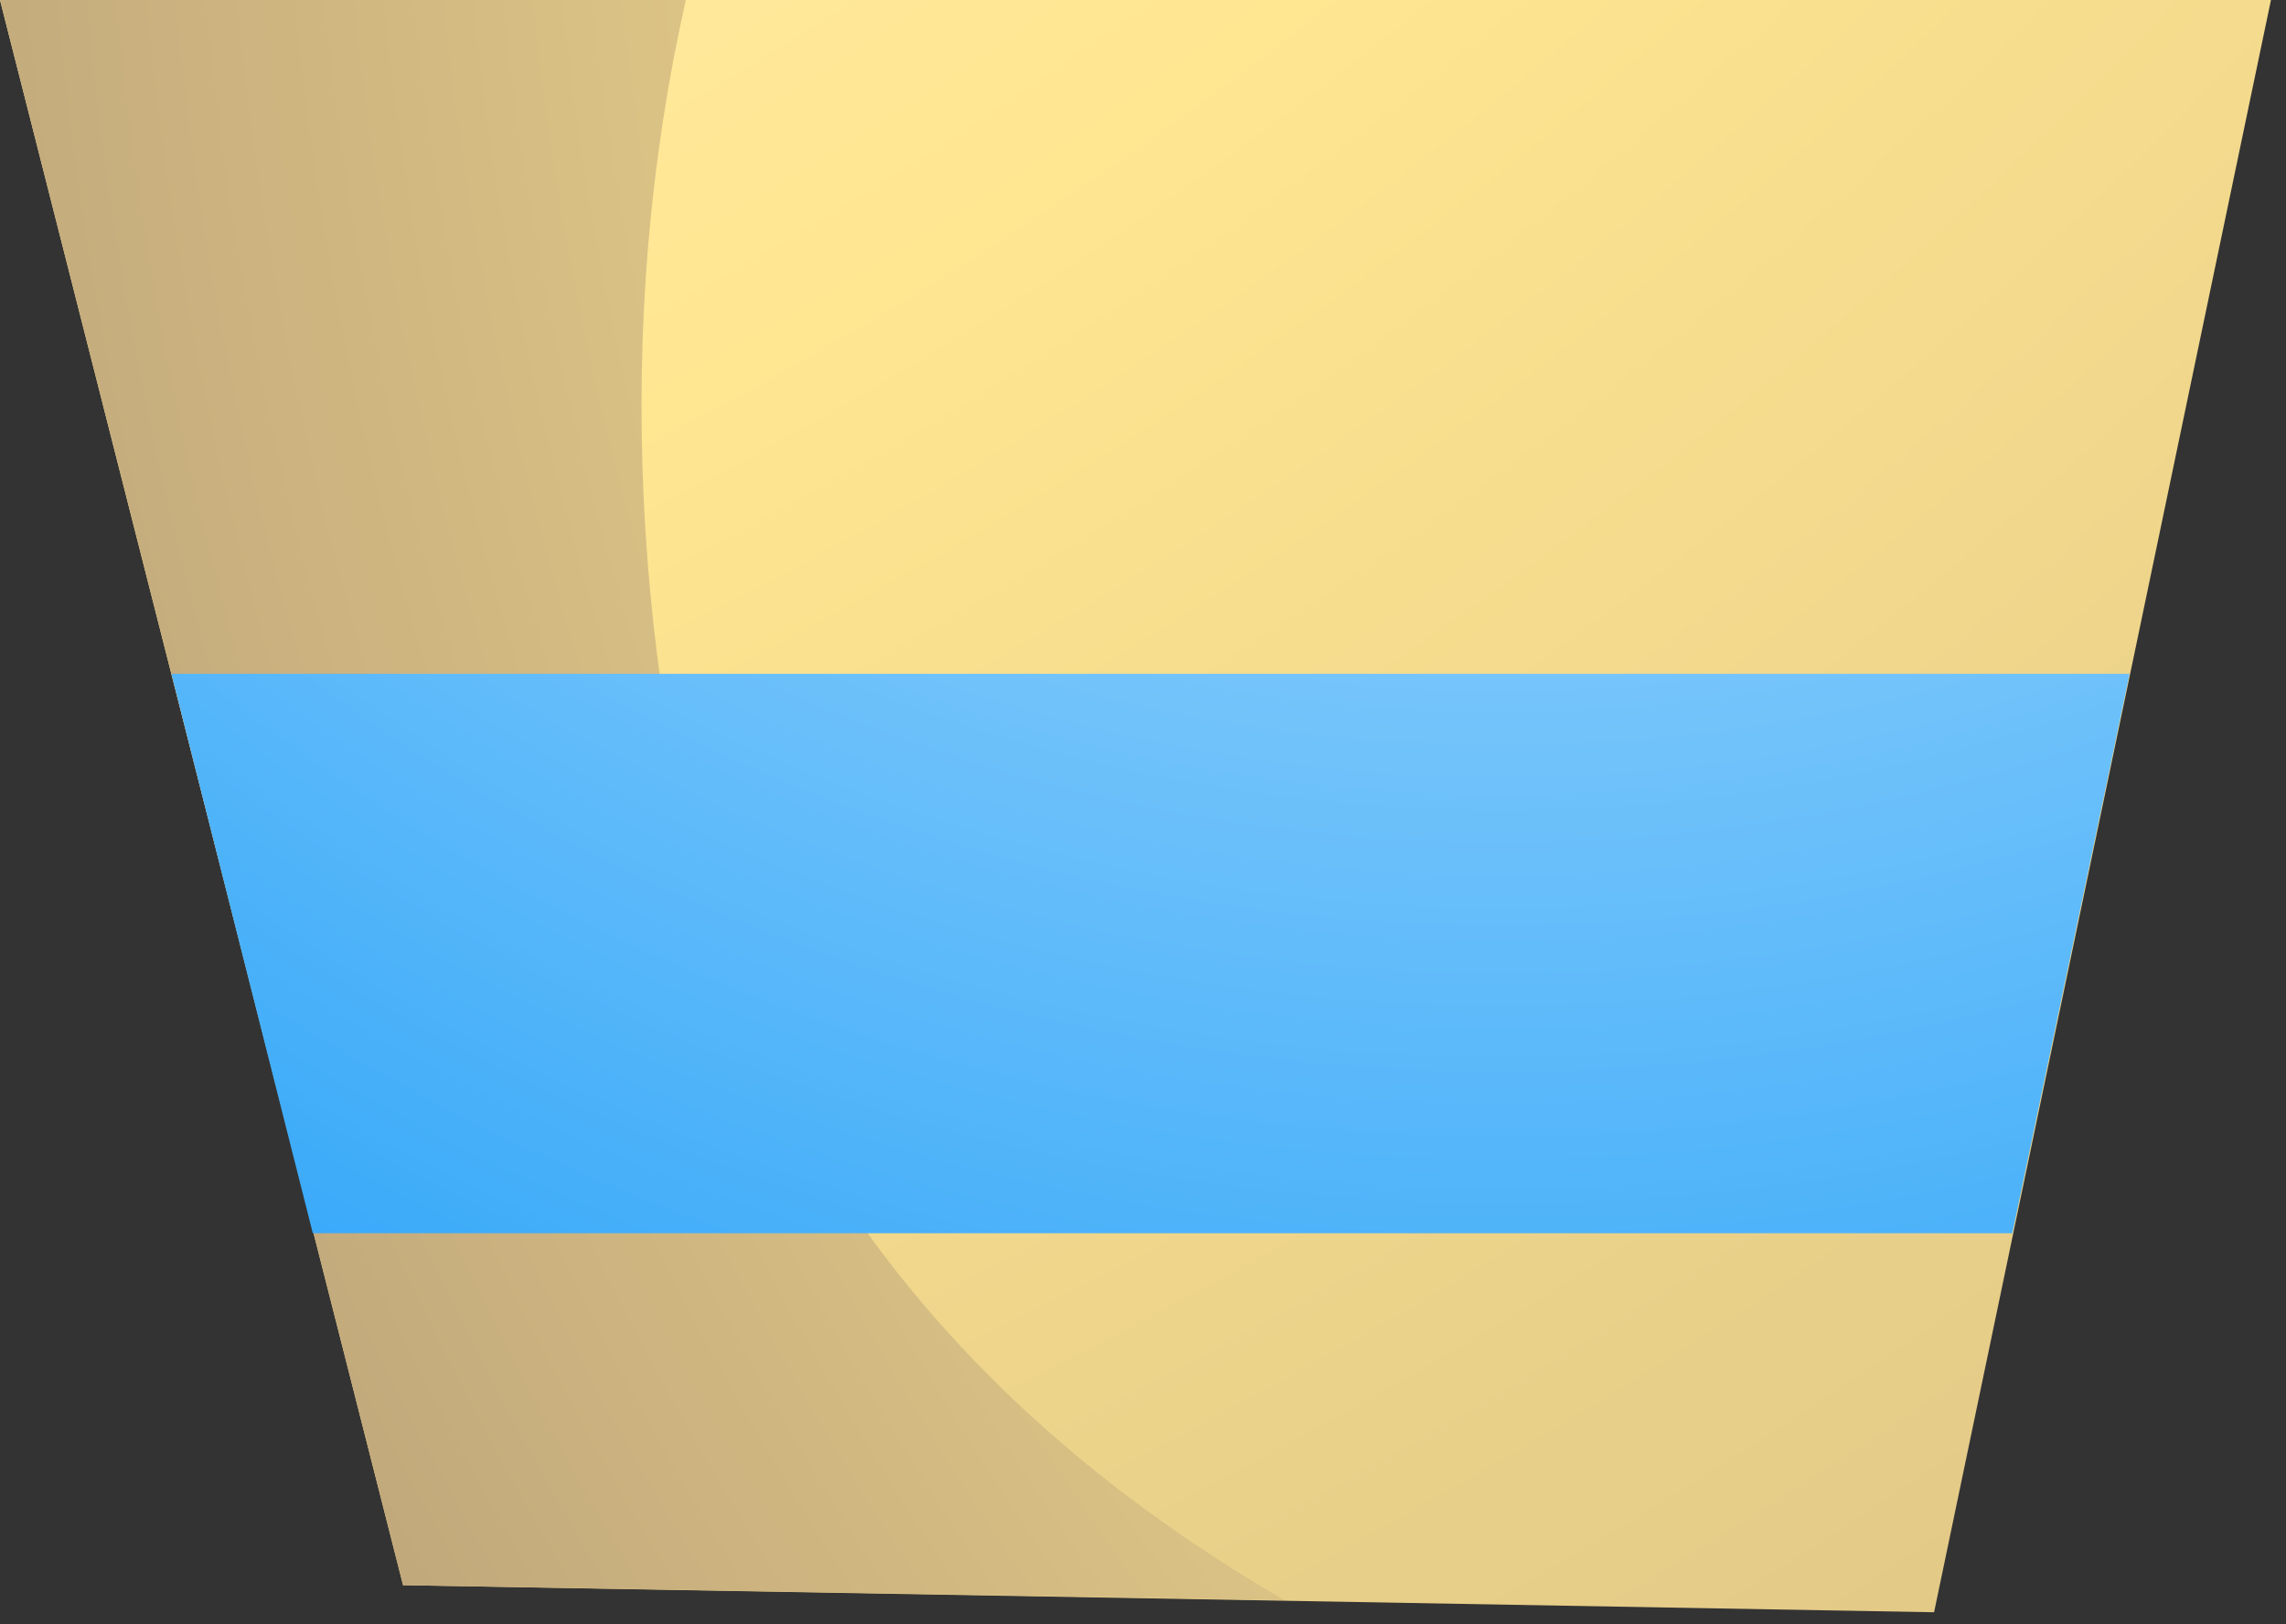 <?xml version="1.0"?>
<!DOCTYPE svg PUBLIC "-//W3C//DTD SVG 1.1//EN" "http://www.w3.org/Graphics/SVG/1.1/DTD/svg11.dtd">
<svg version='1.1' width='38px' height='27px' xmlns='http://www.w3.org/2000/svg' xmlns:xlink='http://www.w3.org/1999/xlink'>
	<rect width="100%" height="100%" fill="#333333" stroke="none"/>
	<defs>
		<radialGradient id="grad0" gradientUnits="userSpaceOnUse" cx="0.0" cy="0.0" r=".5" gradientTransform="matrix(373.55 0 0 -389.575 -26.35 -66.85)">
		<stop offset="0%" stop-color="#FFFFFF"/>
		<stop offset="41.961%" stop-color="#FFE691"/>
		<stop offset="100%" stop-color="#9D846F"/>
		</radialGradient>
		<radialGradient id="grad1" gradientUnits="userSpaceOnUse" cx="0.0" cy="0.0" r=".5" gradientTransform="matrix(153.725 0 0 -160.325 59.4 -5.05)">
		<stop offset="0%" stop-color="#FFFFFF"/>
		<stop offset="41.961%" stop-color="#FFE691"/>
		<stop offset="100%" stop-color="#9D846F"/>
		</radialGradient>
		<radialGradient id="grad2" gradientUnits="userSpaceOnUse" cx="0.0" cy="0.0" r=".5" gradientTransform="matrix(108.45 0 0 -113.1 24.85 -16.25)">
		<stop offset="0%" stop-color="#E4F6FE"/>
		<stop offset="100%" stop-color="#0090F7"/>
		</radialGradient>
	</defs>
	<g transform="translate(18.85,13.4)">
		<path d="M 0 0 L 37.75 0 L 32.15 26.8 L 6.7 26.35 Z" transform="translate(-18.85,-13.4)" fill="url(#grad0)"/>
		<path d="M 12.05 16.1 Q 14.55 22.65 21.35 26.6 L 6.7 26.35 L 0 0 L 11.4 0 Q 10.5 4 10.7 8.3 Q 10.9 12.45 12.05 16.1 Z" transform="translate(-18.85,-13.4)" fill="url(#grad1)"/>
		<path d="M 2.85 11.2 L 35.4 11.2 L 33.45 20.5 L 5.2 20.5 Z" transform="translate(-18.85,-13.4)" fill="url(#grad2)"/>
	</g>
</svg>
